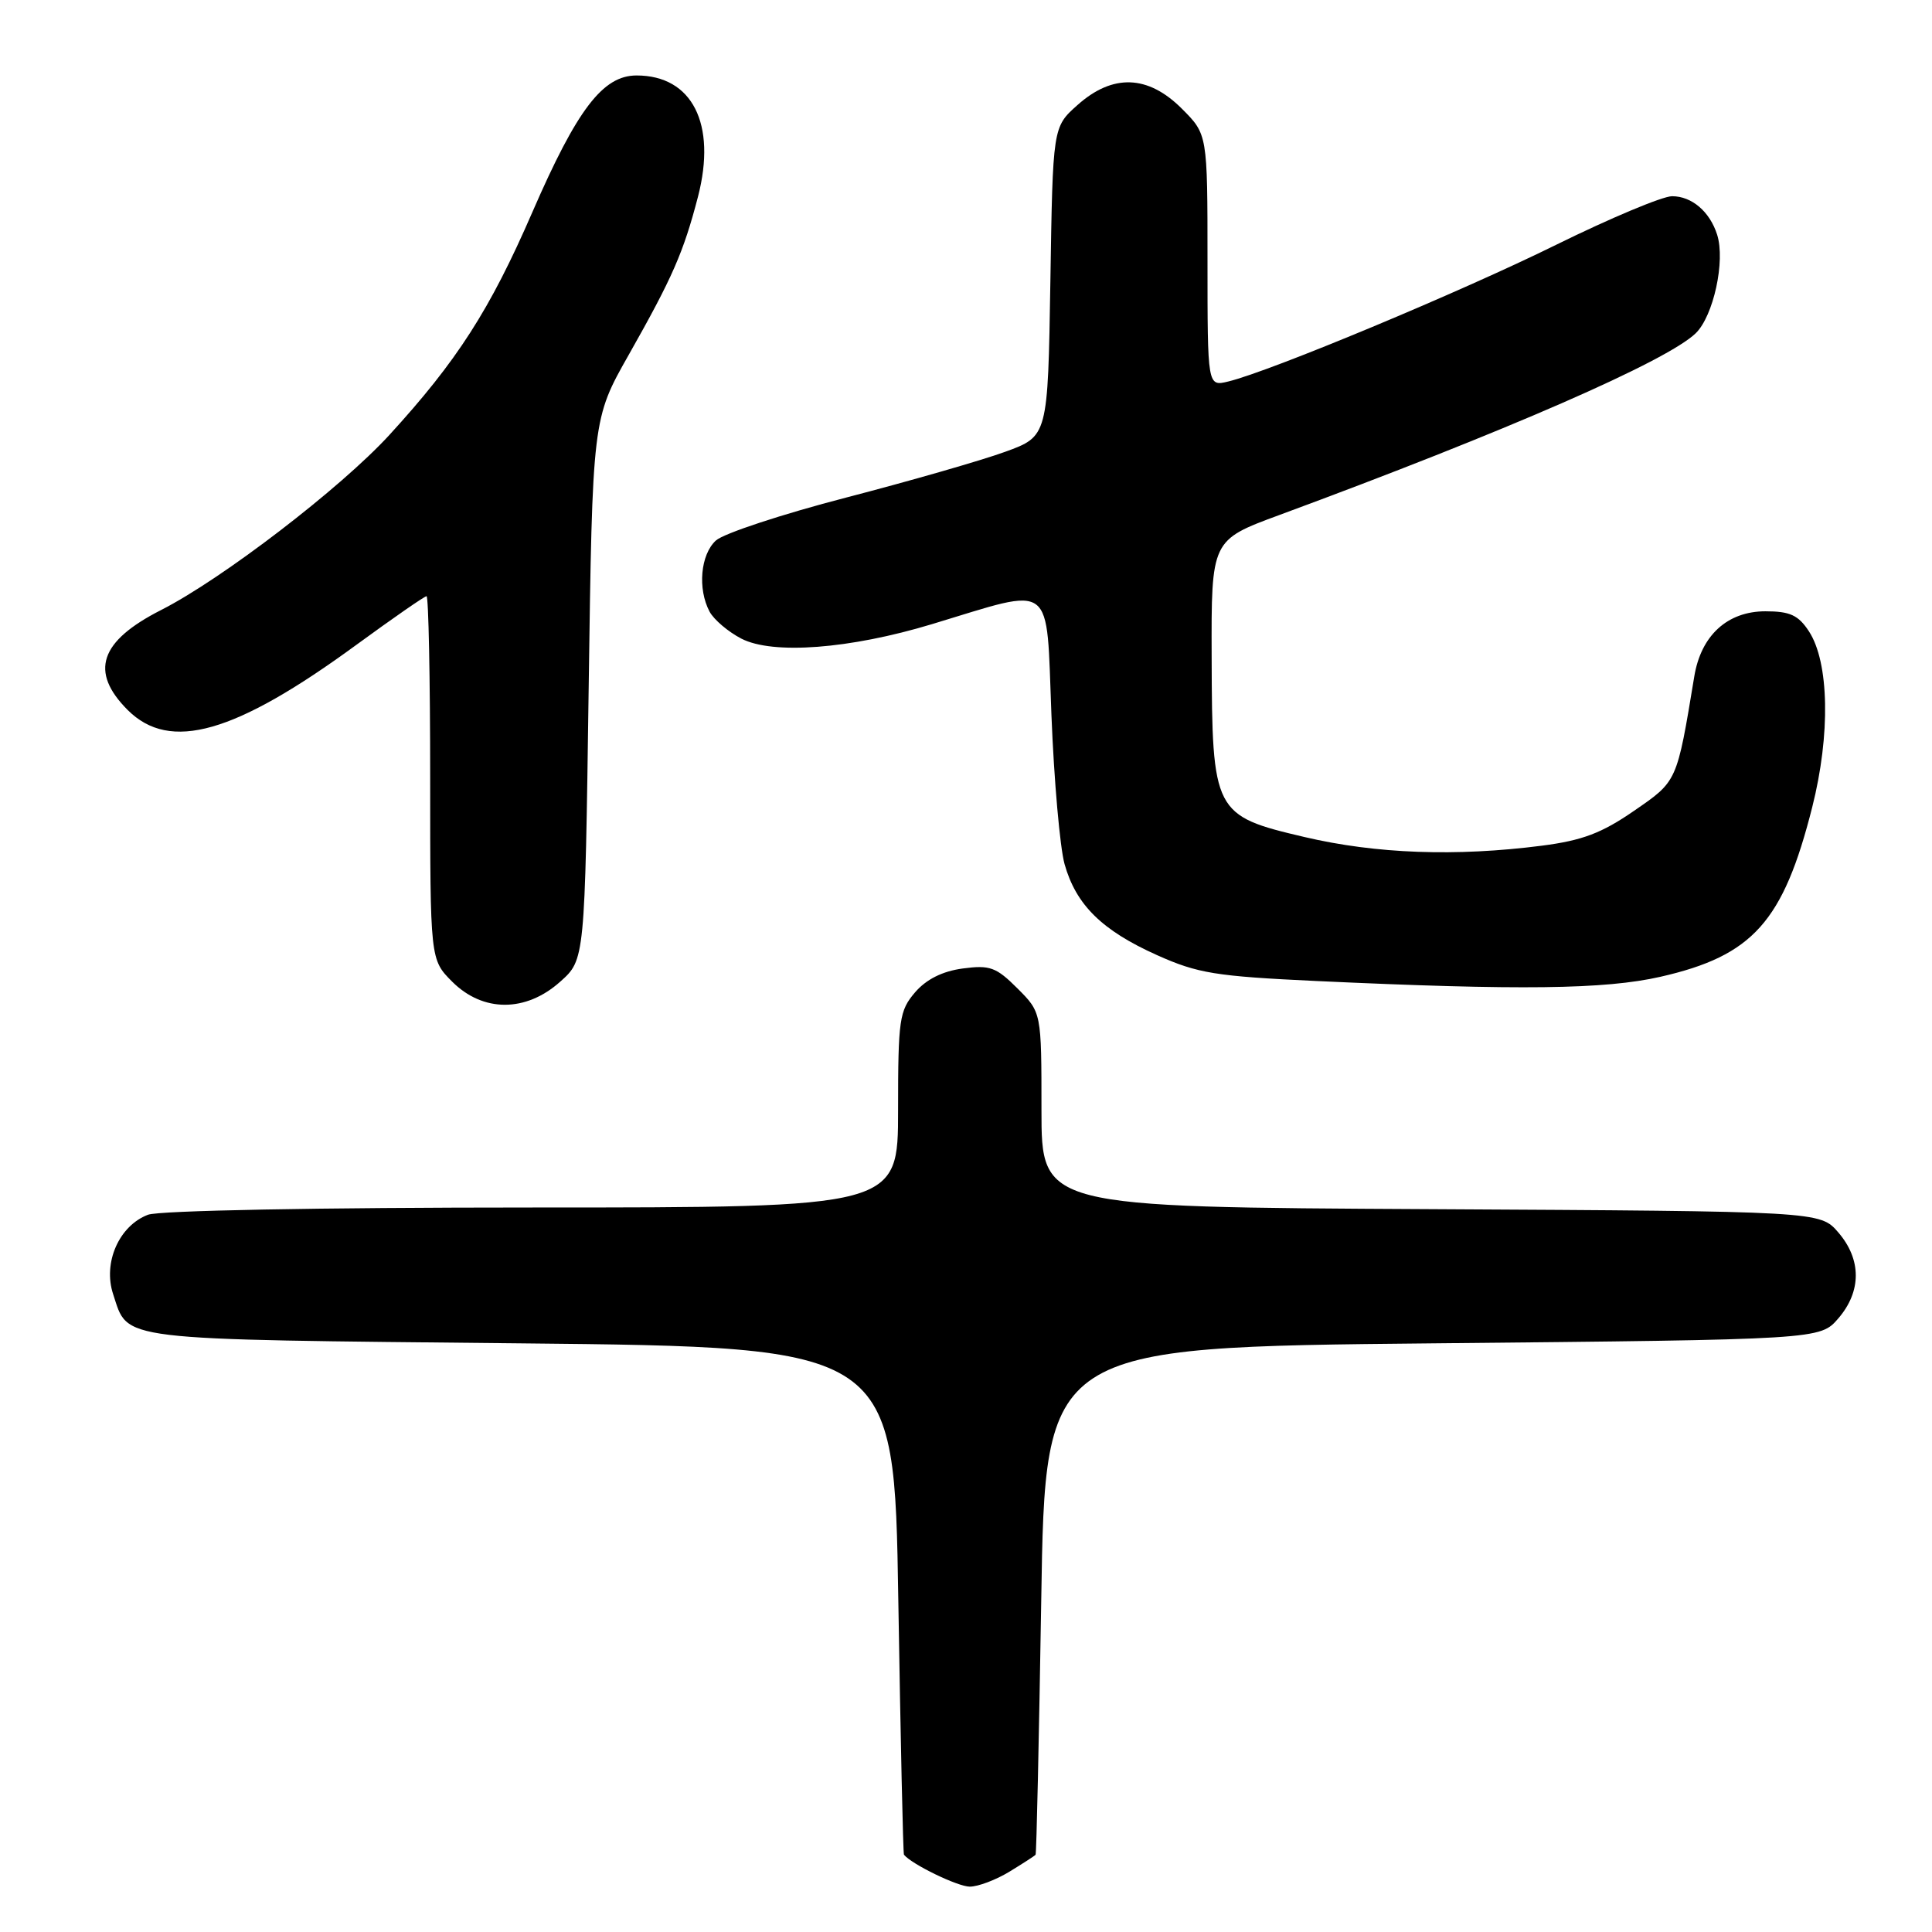 <?xml version="1.0" encoding="UTF-8" standalone="no"?>
<!DOCTYPE svg PUBLIC "-//W3C//DTD SVG 1.1//EN" "http://www.w3.org/Graphics/SVG/1.1/DTD/svg11.dtd" >
<svg xmlns="http://www.w3.org/2000/svg" xmlns:xlink="http://www.w3.org/1999/xlink" version="1.1" viewBox="0 0 256 256">
 <g >
 <path fill="currentColor"
d=" M 133.75 248.01 C 135.54 246.92 137.10 245.91 137.22 245.76 C 137.34 245.62 137.67 230.43 137.97 212.00 C 138.50 178.50 138.50 178.50 189.84 178.00 C 241.17 177.50 241.17 177.50 243.59 174.69 C 246.67 171.11 246.67 166.89 243.59 163.31 C 241.17 160.50 241.17 160.50 189.59 160.22 C 138.00 159.95 138.00 159.95 138.00 147.05 C 138.00 134.15 138.00 134.15 134.82 130.97 C 132.00 128.15 131.16 127.85 127.57 128.33 C 124.88 128.69 122.74 129.76 121.25 131.49 C 119.17 133.92 119.00 135.07 119.00 147.06 C 119.00 160.00 119.00 160.00 70.57 160.00 C 42.14 160.00 21.09 160.40 19.61 160.96 C 15.77 162.42 13.62 167.32 14.99 171.48 C 17.06 177.73 14.79 177.45 68.90 178.00 C 118.50 178.50 118.50 178.50 119.03 212.00 C 119.33 230.43 119.66 245.62 119.78 245.76 C 120.82 247.04 126.92 249.99 128.50 249.99 C 129.60 249.99 131.96 249.10 133.75 248.01 Z  M 74.23 130.08 C 77.50 127.17 77.50 127.17 78.00 91.33 C 78.50 55.50 78.50 55.50 83.32 47.00 C 89.11 36.77 90.57 33.44 92.49 26.05 C 94.98 16.42 91.73 10.00 84.35 10.00 C 79.88 10.00 76.47 14.47 70.55 28.09 C 64.92 41.06 60.56 47.84 51.58 57.65 C 45.12 64.69 29.45 76.71 21.35 80.83 C 13.20 84.97 11.85 89.00 16.92 94.08 C 22.52 99.67 31.11 97.23 47.20 85.46 C 52.06 81.91 56.25 79.00 56.52 79.00 C 56.78 79.00 57.00 89.83 57.00 103.08 C 57.00 127.15 57.00 127.15 59.92 130.08 C 64.00 134.15 69.67 134.16 74.23 130.08 Z  M 220.01 129.43 C 232.26 126.64 236.29 122.14 240.13 106.95 C 242.56 97.34 242.38 87.76 239.69 83.65 C 238.29 81.51 237.18 81.00 233.93 81.00 C 228.89 81.00 225.39 84.20 224.50 89.64 C 222.18 103.68 222.27 103.48 216.50 107.45 C 212.23 110.40 209.65 111.37 204.29 112.06 C 192.92 113.52 182.34 113.14 172.85 110.91 C 160.82 108.09 160.61 107.68 160.55 87.04 C 160.50 71.57 160.50 71.57 169.50 68.25 C 199.50 57.18 220.86 47.86 224.69 44.16 C 227.04 41.88 228.64 34.58 227.53 31.10 C 226.56 28.04 224.17 26.00 221.56 26.00 C 220.29 26.00 213.38 28.90 206.21 32.43 C 193.53 38.69 168.30 49.21 162.75 50.55 C 160.00 51.22 160.00 51.22 160.00 34.51 C 160.00 17.80 160.00 17.80 156.60 14.40 C 152.11 9.91 147.44 9.75 142.77 13.92 C 139.50 16.83 139.50 16.83 139.18 37.32 C 138.85 57.81 138.85 57.81 133.18 59.87 C 130.05 61.01 120.58 63.73 112.12 65.93 C 103.67 68.12 95.91 70.68 94.87 71.61 C 92.82 73.47 92.41 78.03 94.03 81.06 C 94.60 82.11 96.49 83.72 98.23 84.62 C 102.39 86.77 112.59 86.00 123.50 82.70 C 139.92 77.74 138.60 76.74 139.32 94.73 C 139.66 103.41 140.45 112.30 141.06 114.50 C 142.58 119.90 146.01 123.28 153.29 126.55 C 158.71 128.98 161.05 129.36 174.44 129.99 C 201.38 131.24 212.67 131.10 220.01 129.43 Z "/>
</g>
</svg>